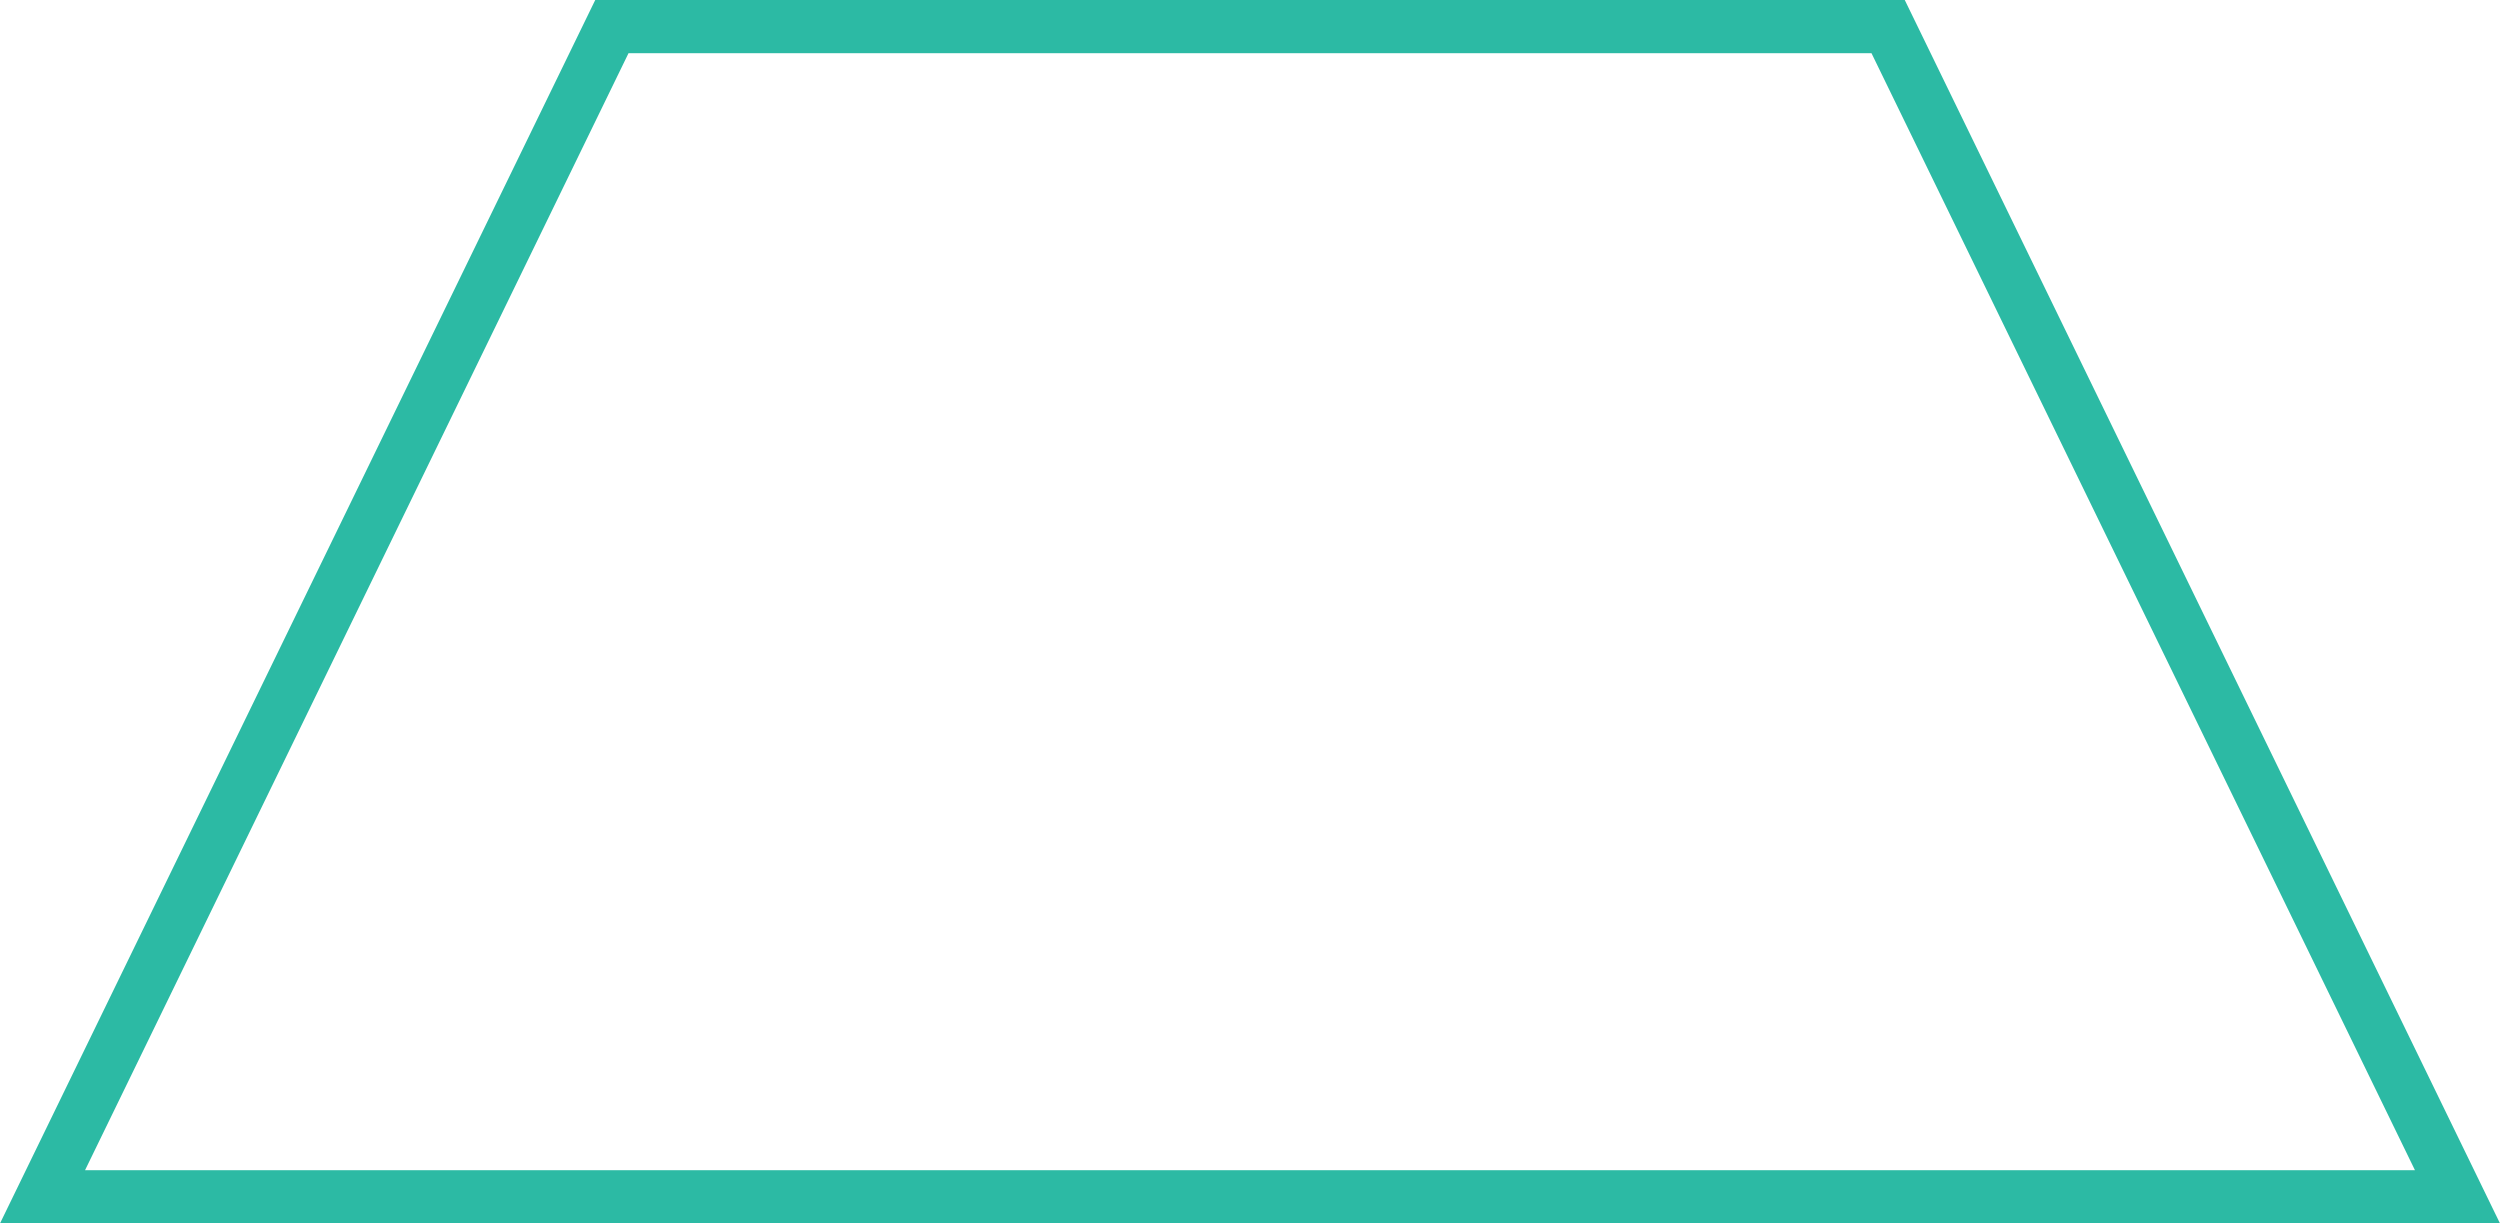 <svg width="141" height="69" viewBox="0 0 141 69" fill="none" xmlns="http://www.w3.org/2000/svg">
<path d="M2.398 67.5L34.51 1.5H106.49L138.602 67.5H2.398Z" stroke="#2CBAA4" stroke-width="3"/>
</svg>
